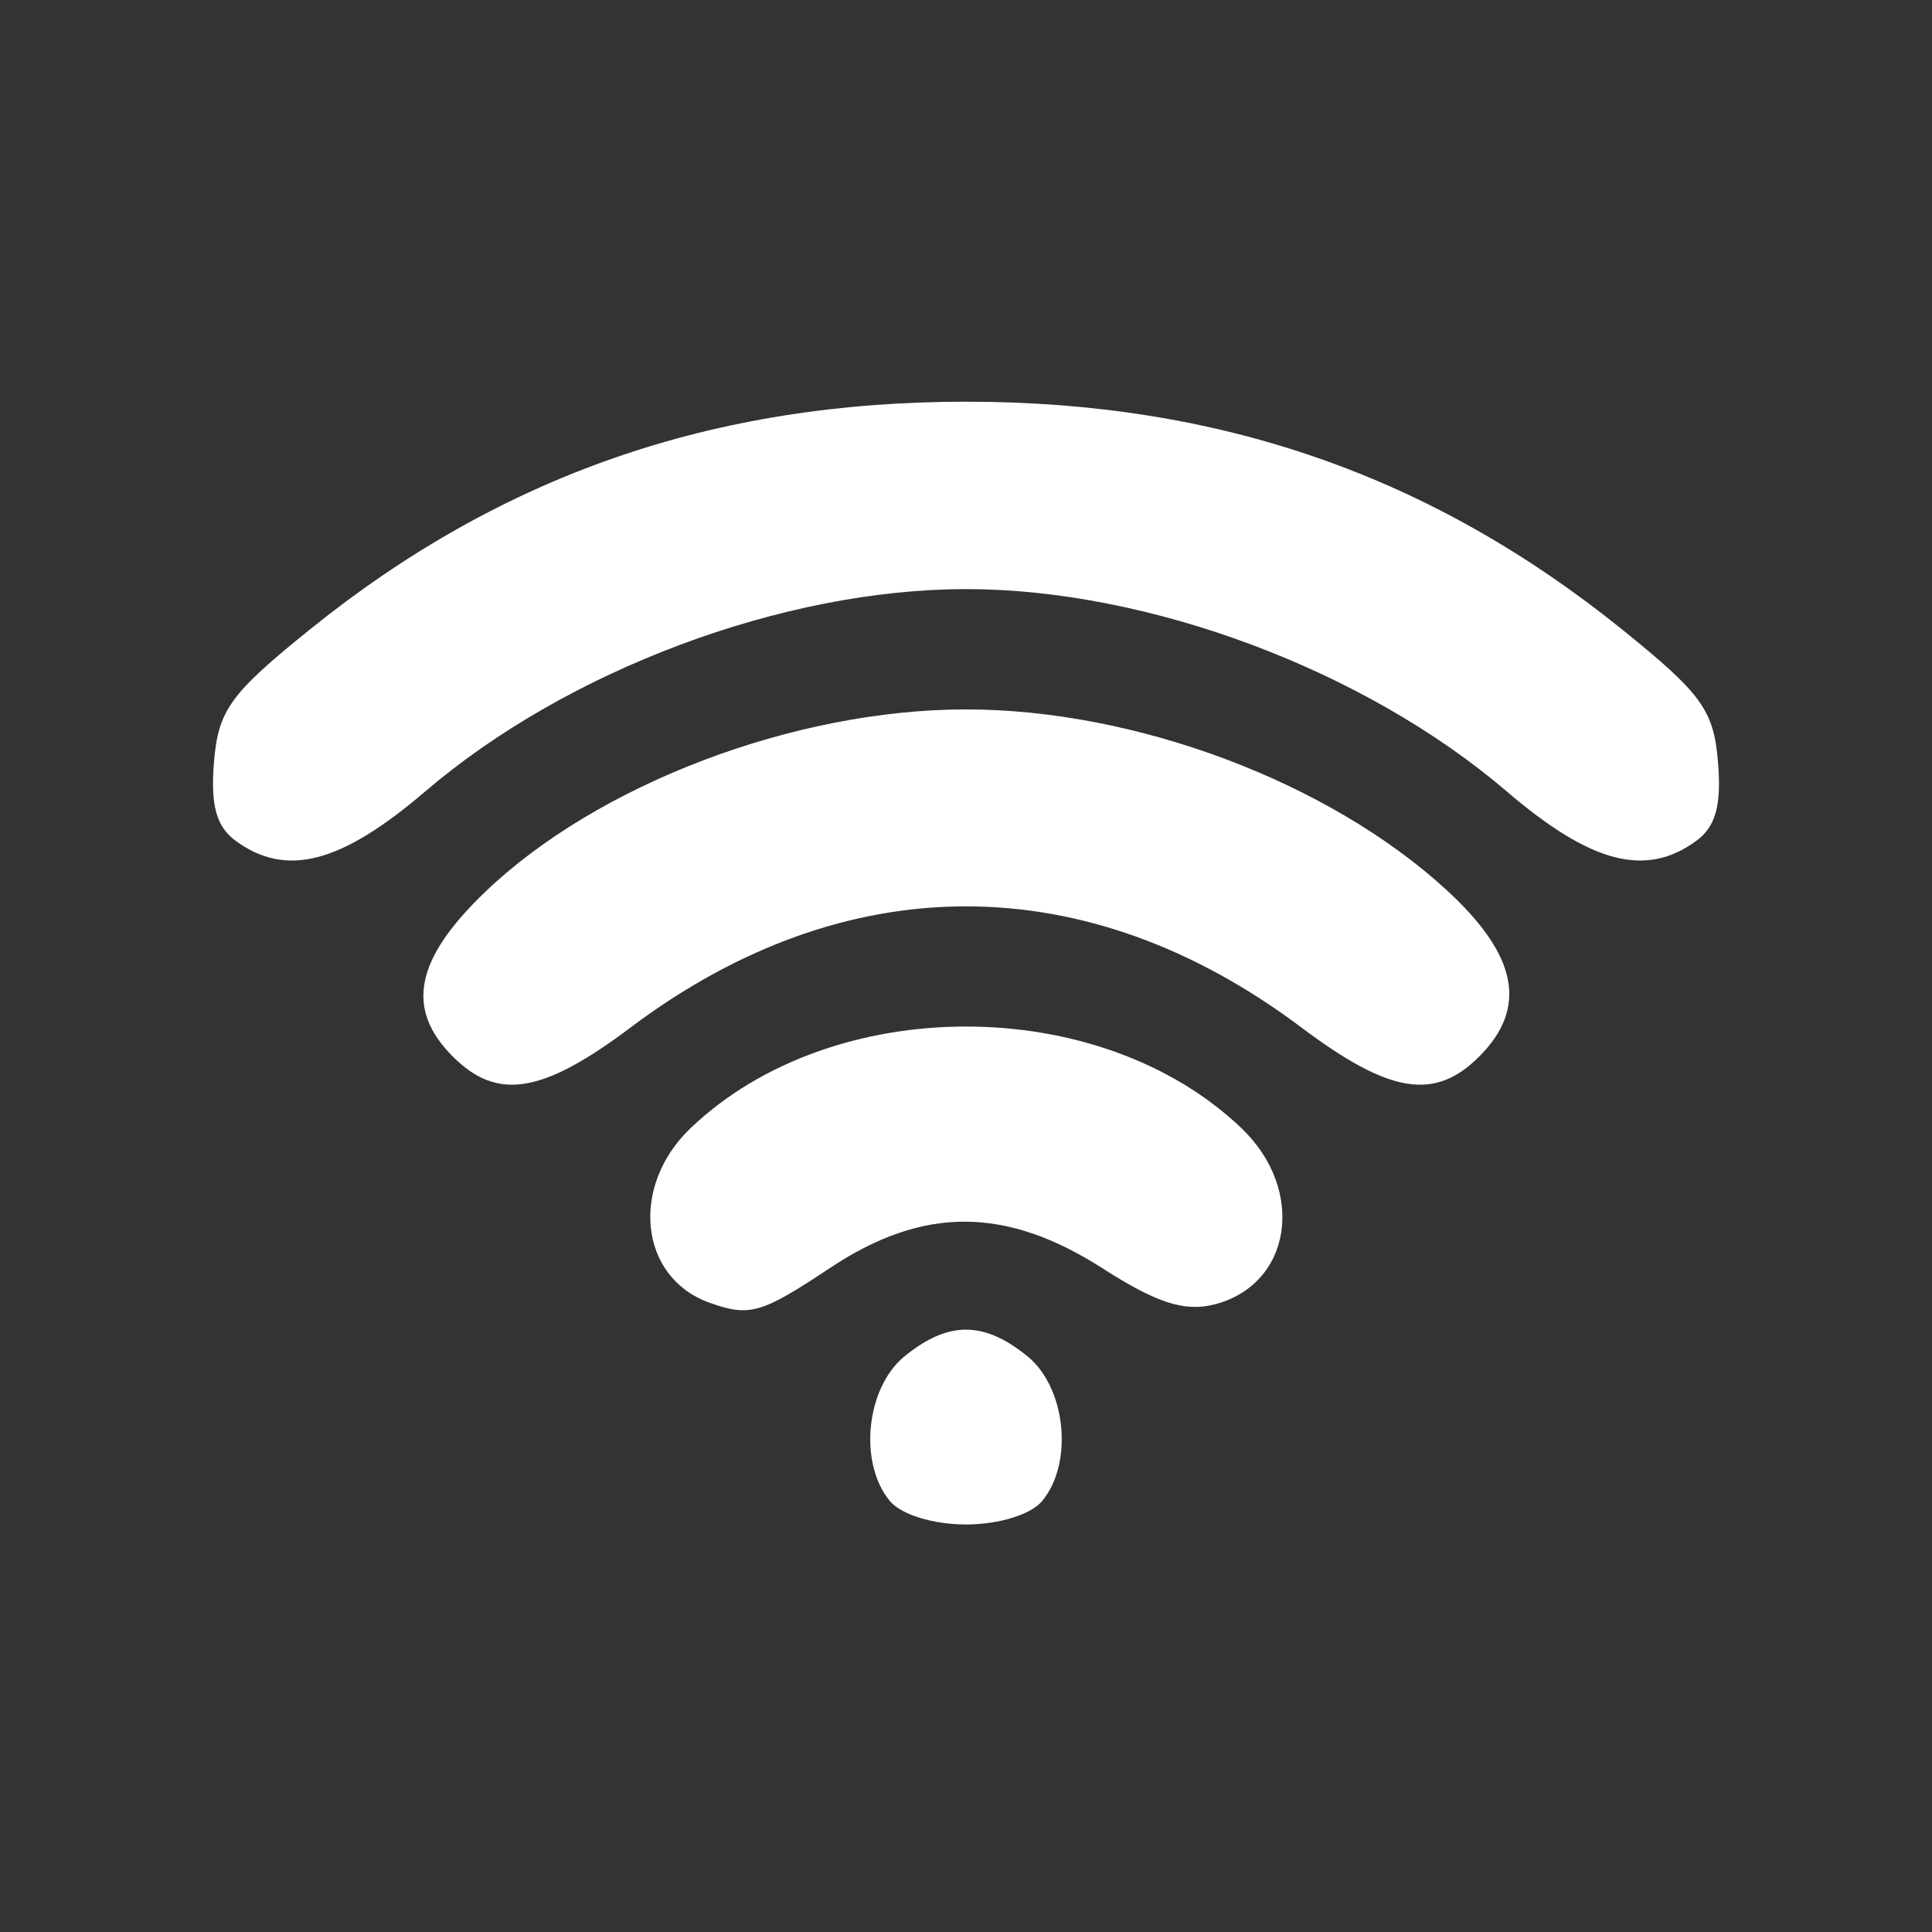 <?xml version="1.0" encoding="UTF-8" standalone="no"?>
<svg
   xmlns:dc="http://purl.org/dc/elements/1.1/"
   xmlns:cc="http://creativecommons.org/ns#"
   xmlns:rdf="http://www.w3.org/1999/02/22-rdf-syntax-ns#"
   xmlns:svg="http://www.w3.org/2000/svg"
   xmlns="http://www.w3.org/2000/svg"
   viewBox="0 0 170.667 170.667"
   height="170.667"
   width="170.667"
   id="svg2"
   version="1.1">
  <rect x="0" y="0" width="170.667" height="170.667" fill="#333333" stroke="none"/>
  <defs
     id="defs6" />
  <path
     id="path171"
     d="m 78.608,132.596 c -2.793,-3.366 -2.108,-10.03 1.318,-12.803 3.846,-3.114 6.97,-3.114 10.816,0 3.425,2.774 4.111,9.437 1.318,12.803 -0.996,1.2 -3.825,2.071 -6.726,2.071 -2.9,0 -5.73,-0.871 -6.726,-2.071 z M 62.667,115.075 C 56.484,112.865 55.613,104.81 61,99.661 c 12.528,-11.973 36.139,-11.973 48.667,0 5.74,5.485 4.437,13.854 -2.425,15.576 -2.614,0.656 -5.091,-0.146 -9.819,-3.18 -8.57,-5.499 -15.877,-5.517 -24.089,-0.057 -6.095,4.052 -7.112,4.345 -10.667,3.075 z M 40,93.333 C 35.799,89.132 36.652,84.754 42.827,78.82 52.75,69.286 70.167,62.667 85.333,62.667 c 14.959,0 31.979,6.381 42.38,15.888 6.35,5.805 7.279,10.454 2.954,14.779 -3.936,3.936 -7.918,3.283 -15.715,-2.576 C 95.978,76.501 74.689,76.501 55.715,90.758 47.918,96.617 43.936,97.269 40,93.333 Z M 20.824,74.28 c -1.714,-1.253 -2.235,-3.139 -1.922,-6.953 0.377,-4.584 1.424,-6.035 8.431,-11.689 16.916,-13.65 35.632,-20.153 58,-20.153 22.368,0 41.084,6.503 58,20.153 7.006,5.654 8.053,7.105 8.431,11.689 0.314,3.814 -0.207,5.7 -1.922,6.953 -4.459,3.261 -9.298,1.999 -16.733,-4.362 -12.554,-10.739 -31.632,-17.879 -47.776,-17.879 -16.143,0 -35.222,7.14 -47.776,17.879 -7.435,6.361 -12.274,7.622 -16.733,4.362 z"
     style="fill:#ffffff;stroke-width:1.333" />
</svg>
